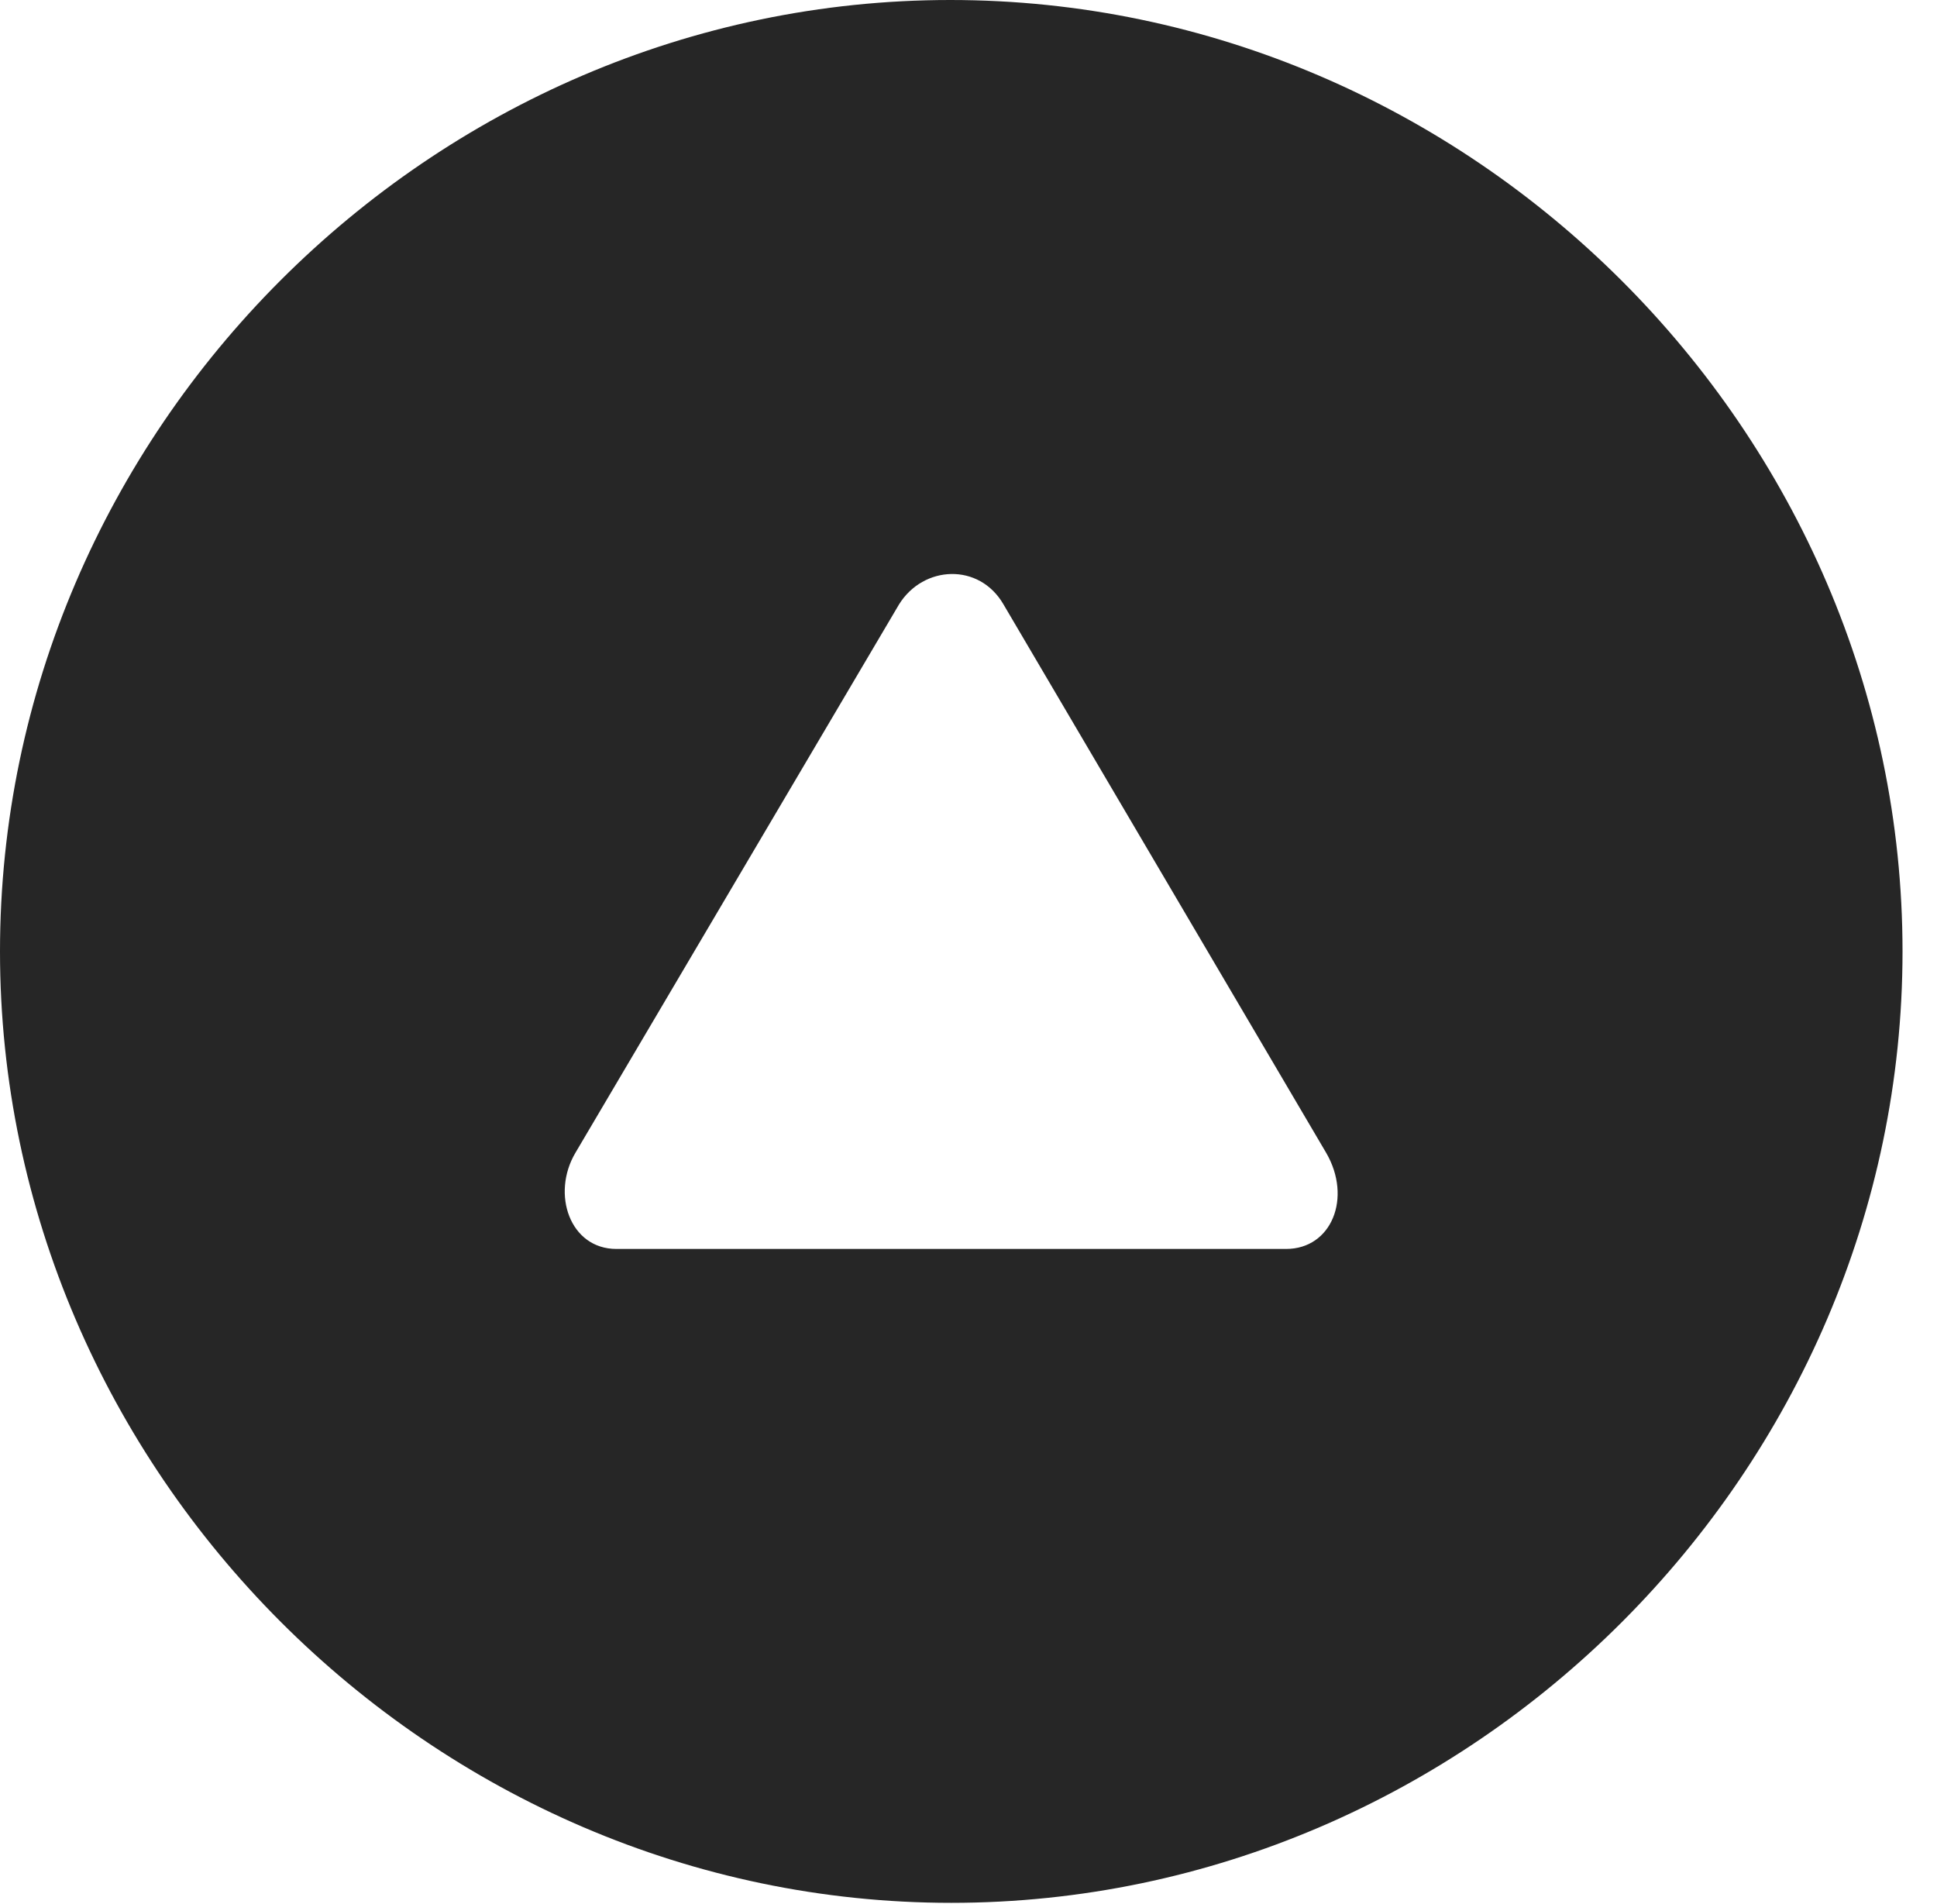 <?xml version="1.0" encoding="UTF-8"?>
<!--Generator: Apple Native CoreSVG 232.5-->
<!DOCTYPE svg
PUBLIC "-//W3C//DTD SVG 1.1//EN"
       "http://www.w3.org/Graphics/SVG/1.1/DTD/svg11.dtd">
<svg version="1.1" xmlns="http://www.w3.org/2000/svg" xmlns:xlink="http://www.w3.org/1999/xlink" width="20.283" height="19.932">
 <g>
  <rect height="19.932" opacity="0" width="20.283" x="0" y="0"/>
  <path d="M19.922 9.961C19.922 15.4 15.41 19.922 9.961 19.922C4.521 19.922 0 15.4 0 9.961C0 4.512 4.512 0 9.951 0C15.4 0 19.922 4.512 19.922 9.961ZM9.414 6.328L6.025 12.07C5.771 12.5 5.967 13.076 6.455 13.076L13.467 13.076C13.945 13.076 14.16 12.539 13.887 12.07L10.508 6.328C10.254 5.889 9.668 5.918 9.414 6.328Z" fill="#000000" fill-opacity="0.85"/>
 </g>
</svg>
